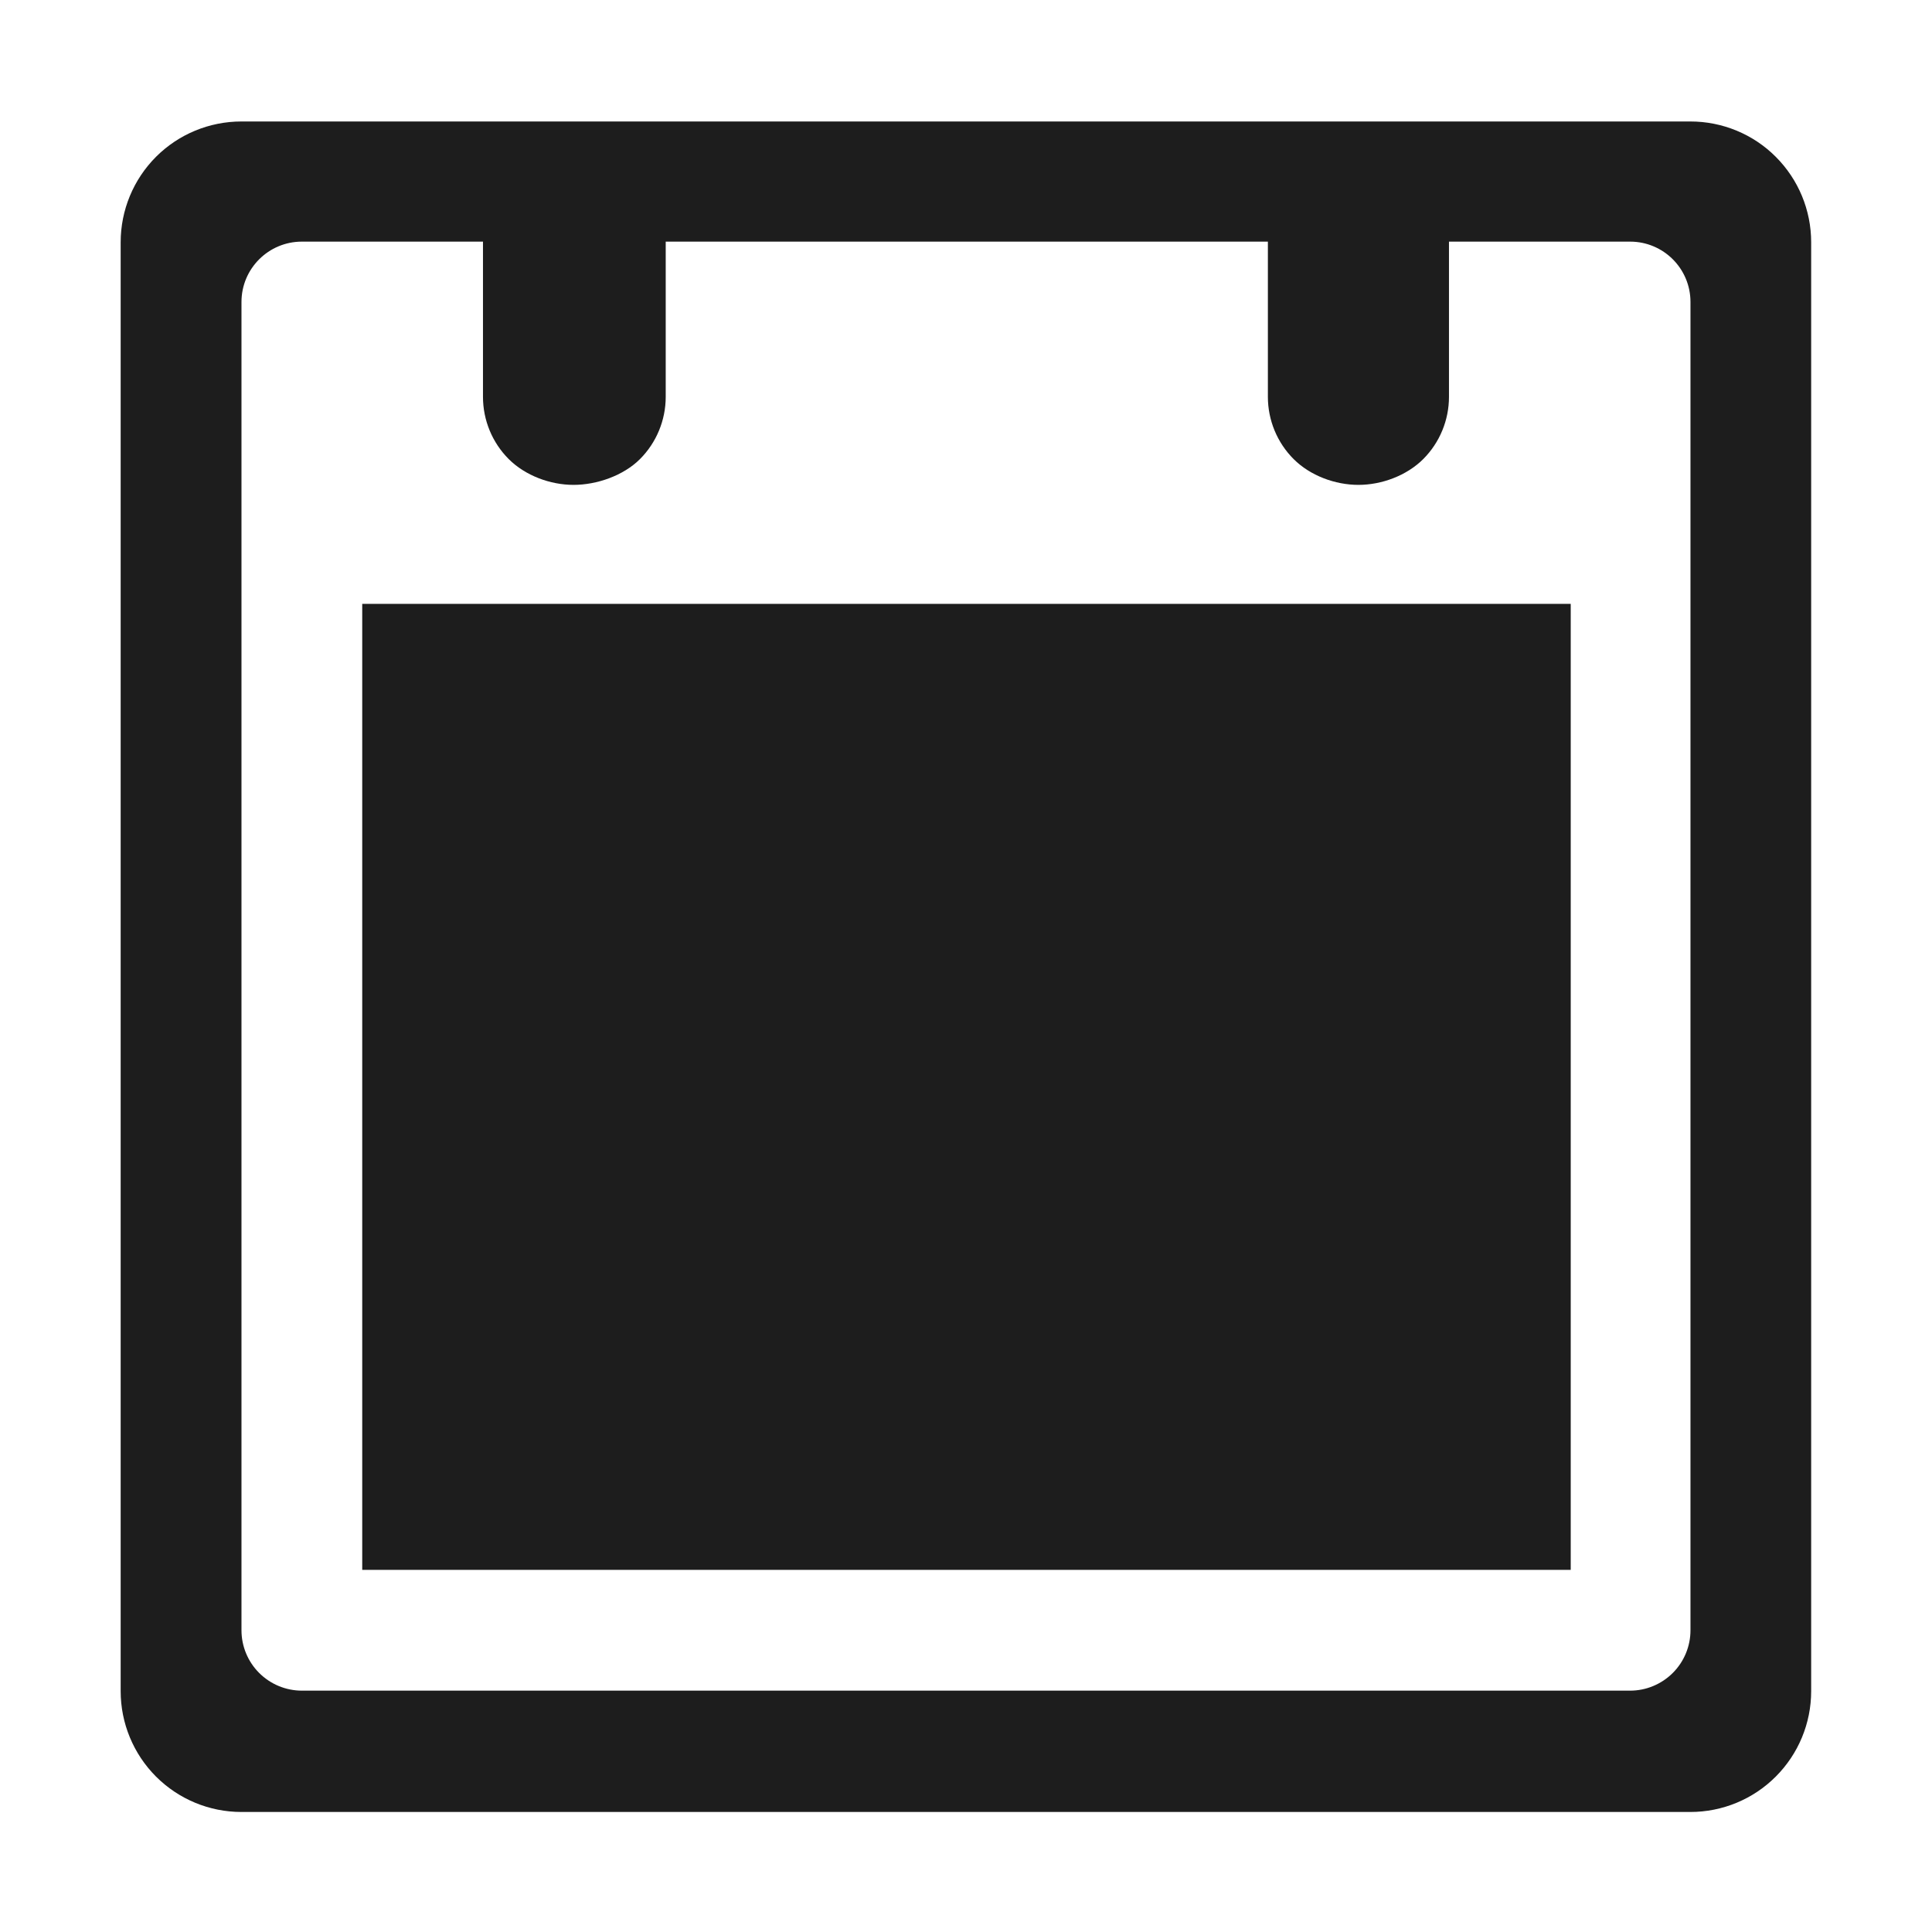 <?xml version="1.0" encoding="UTF-8" standalone="no"?>
<!DOCTYPE svg PUBLIC "-//W3C//DTD SVG 1.1//EN" "http://www.w3.org/Graphics/SVG/1.1/DTD/svg11.dtd">
<svg width="100%" height="100%" viewBox="0 0 32 32" version="1.1" xmlns="http://www.w3.org/2000/svg" xmlns:xlink="http://www.w3.org/1999/xlink" xml:space="preserve" xmlns:serif="http://www.serif.com/" style="fill-rule:evenodd;clip-rule:evenodd;stroke-linejoin:round;stroke-miterlimit:2;">
    <g transform="matrix(1,0,0,1,-220,-193)">
        <g id="date" transform="matrix(0.016,0,0,0.032,220,193)">
            <rect x="0" y="0" width="2000" height="1000" style="fill:none;"/>
            <g transform="matrix(60.768,0,0,30.382,-5806.04,-14569.4)">
                <path d="M126.398,508.352C126.398,508.898 126.181,509.421 125.795,509.807C125.41,510.193 124.886,510.41 124.341,510.41L99.657,510.41C99.111,510.41 98.588,510.193 98.202,509.807C97.817,509.421 97.6,508.898 97.6,508.352L97.6,483.667C97.6,483.121 97.817,482.598 98.202,482.212C98.588,481.826 99.111,481.61 99.657,481.61L124.341,481.61C124.886,481.61 125.41,481.826 125.795,482.212C126.181,482.598 126.398,483.121 126.398,483.667L126.398,508.352ZM123.314,508.343C123.586,508.343 123.848,508.234 124.041,508.041C124.234,507.848 124.342,507.587 124.342,507.314L124.342,484.685C124.342,484.117 123.882,483.657 123.314,483.657C122.095,483.657 120.228,483.657 120.228,483.657L120.228,486.301C120.228,486.699 120.07,487.081 119.789,487.362C119.507,487.643 119.083,487.801 118.685,487.801C118.287,487.801 117.863,487.643 117.582,487.362C117.301,487.081 117.143,486.699 117.143,486.301L117.143,483.657L106.885,483.657L106.885,486.301C106.885,486.699 106.727,487.081 106.446,487.362C106.165,487.643 105.713,487.801 105.315,487.801C104.917,487.801 104.493,487.643 104.211,487.362C103.93,487.081 103.772,486.699 103.772,486.301L103.772,483.657L100.687,483.657C100.119,483.657 99.658,484.117 99.658,484.685C99.658,488.701 99.658,503.298 99.658,507.314C99.658,507.587 99.766,507.848 99.959,508.041C100.152,508.234 100.414,508.343 100.687,508.343L123.314,508.343ZM122.302,489.828L122.302,506.285L101.715,506.285L101.715,489.828L122.302,489.828Z" style="fill:rgb(29,29,29);"/>
            </g>
        </g>
    </g>
</svg>
